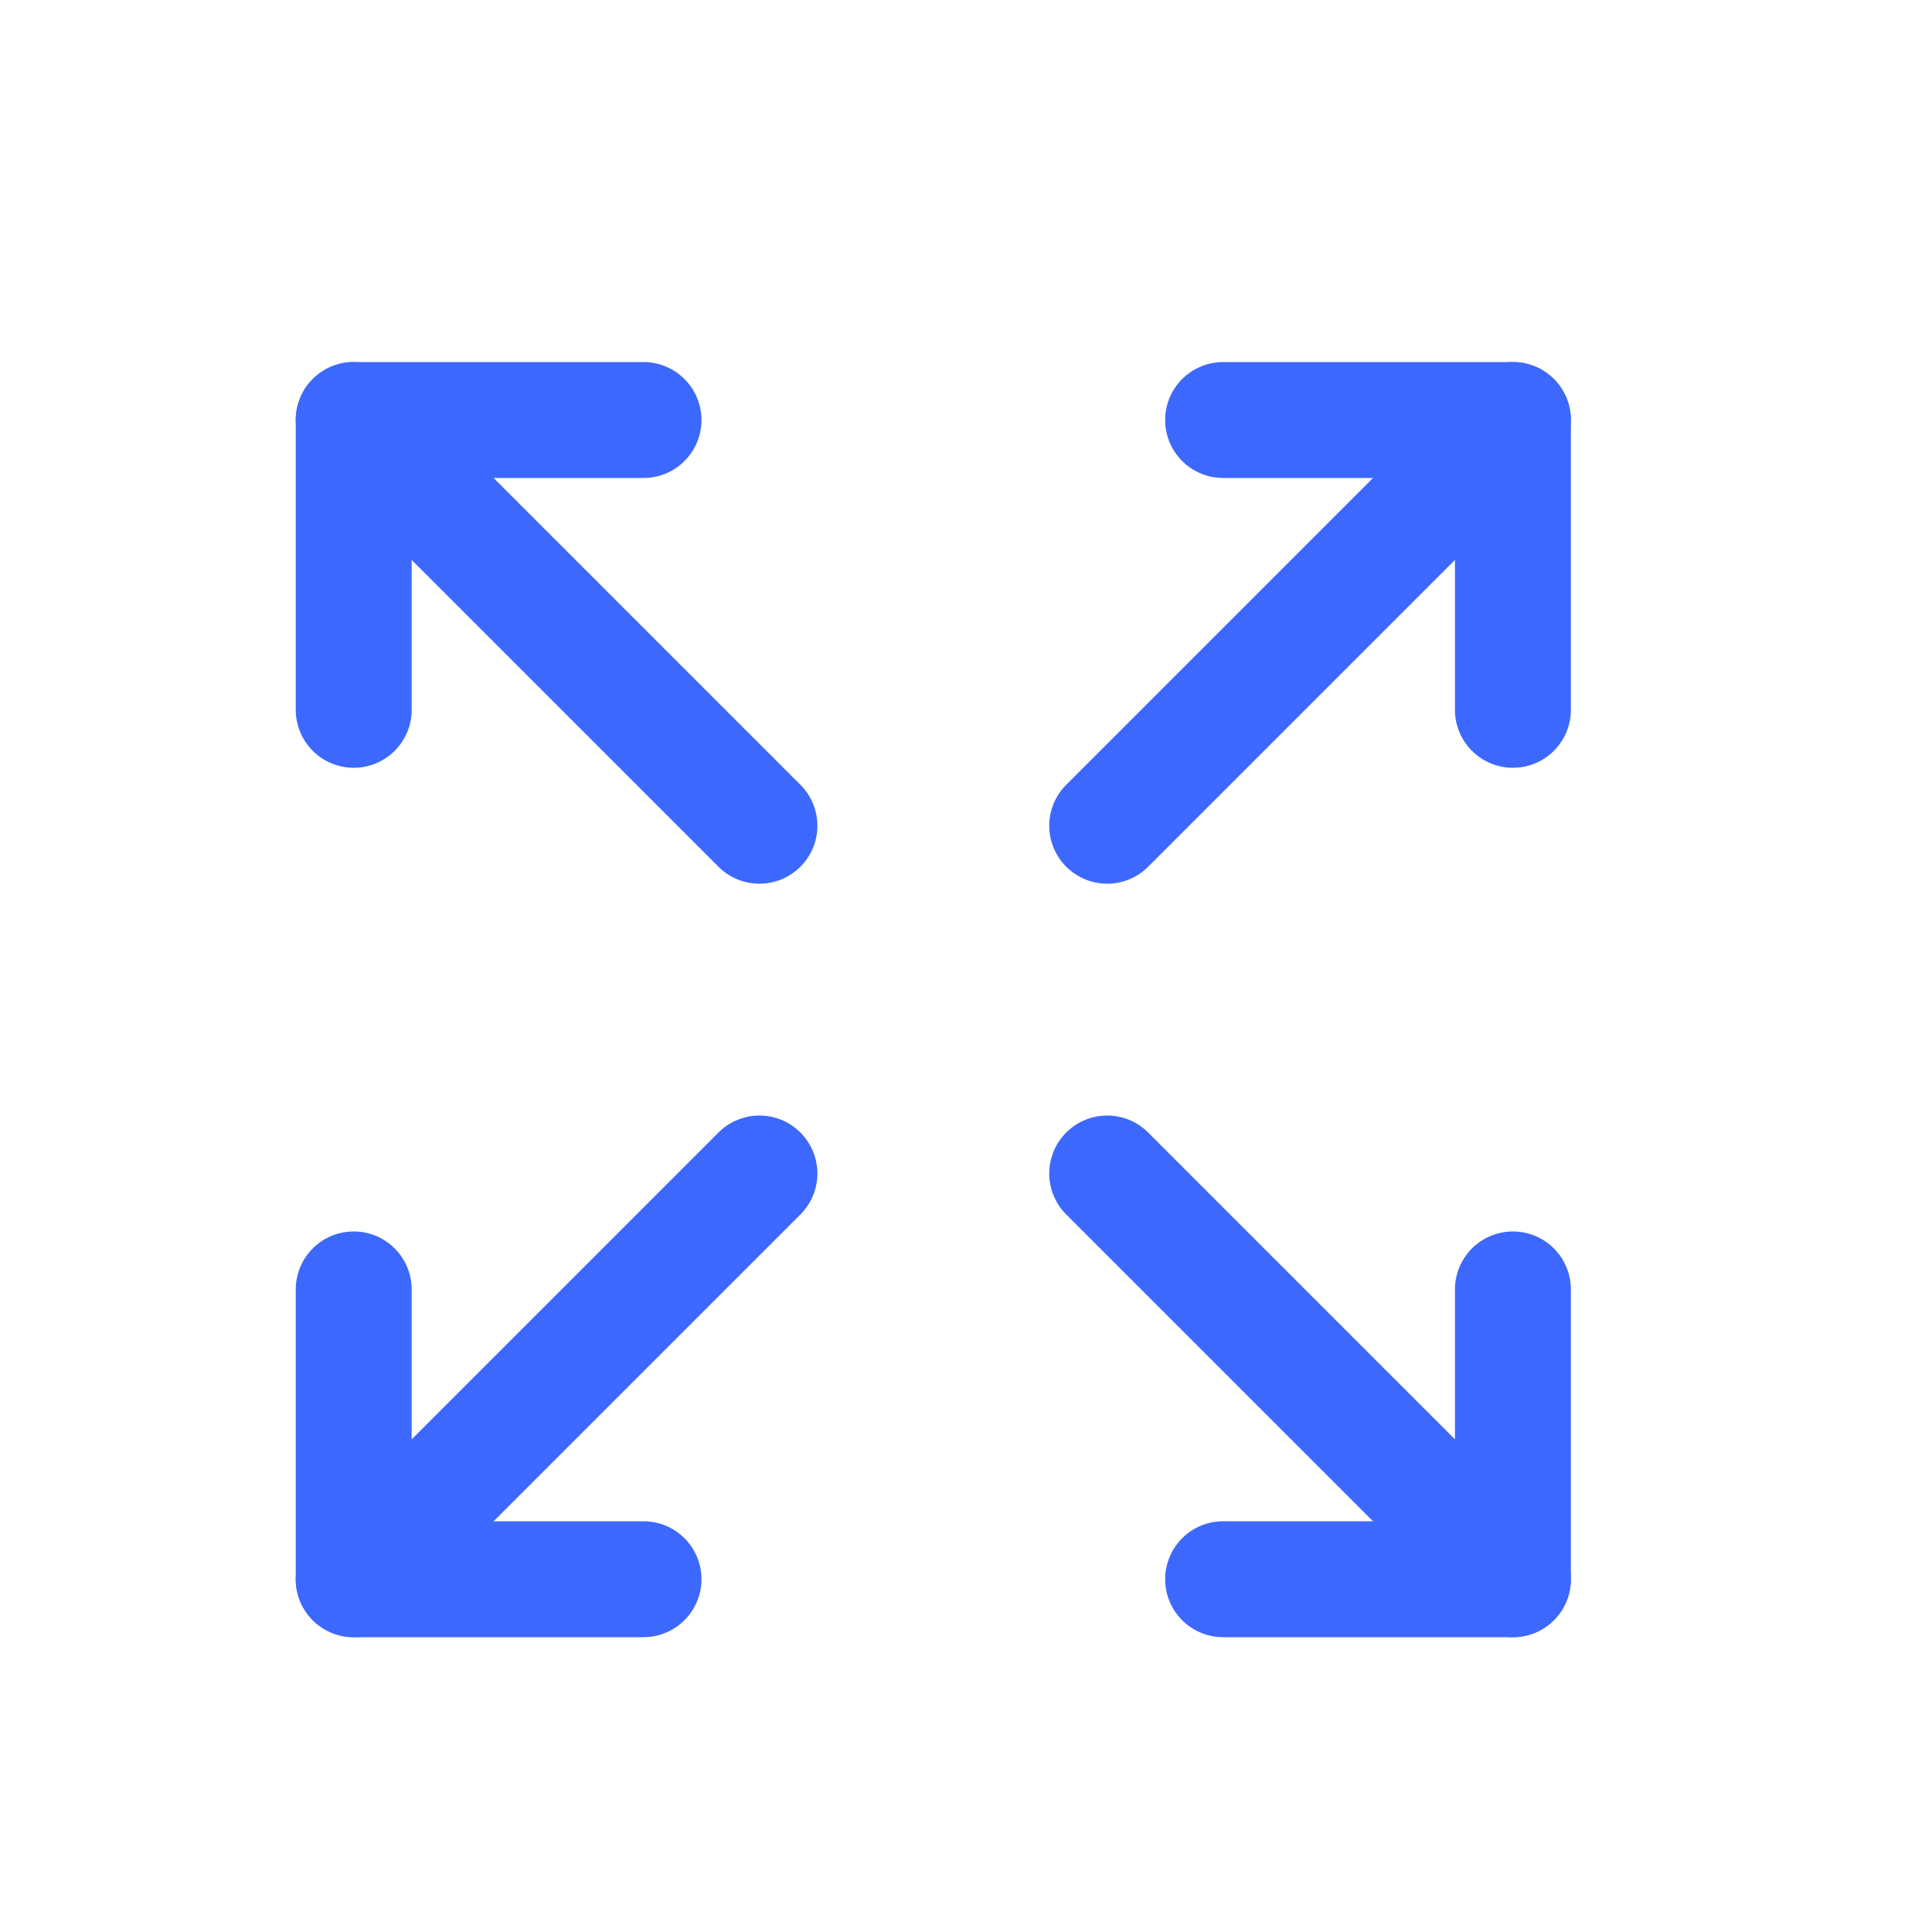 <svg width="25" height="25" viewBox="0 0 25 25" fill="none" xmlns="http://www.w3.org/2000/svg">
<path d="M15.827 5.435H19.577V9.185" stroke="#3D68FE" stroke-width="1.5" stroke-linecap="round" stroke-linejoin="round"/>
<path d="M14.327 10.685L19.577 5.435" stroke="#3D68FE" stroke-width="1.5" stroke-linecap="round" stroke-linejoin="round"/>
<path d="M8.327 20.435H4.577V16.685" stroke="#3D68FE" stroke-width="1.5" stroke-linecap="round" stroke-linejoin="round"/>
<path d="M9.827 15.185L4.577 20.435" stroke="#3D68FE" stroke-width="1.5" stroke-linecap="round" stroke-linejoin="round"/>
<path d="M19.577 16.685V20.435H15.827" stroke="#3D68FE" stroke-width="1.5" stroke-linecap="round" stroke-linejoin="round"/>
<path d="M14.327 15.185L19.577 20.435" stroke="#3D68FE" stroke-width="1.5" stroke-linecap="round" stroke-linejoin="round"/>
<path d="M4.577 9.185V5.435H8.327" stroke="#3D68FE" stroke-width="1.5" stroke-linecap="round" stroke-linejoin="round"/>
<path d="M9.827 10.685L4.577 5.435" stroke="#3D68FE" stroke-width="1.5" stroke-linecap="round" stroke-linejoin="round"/>
</svg>
